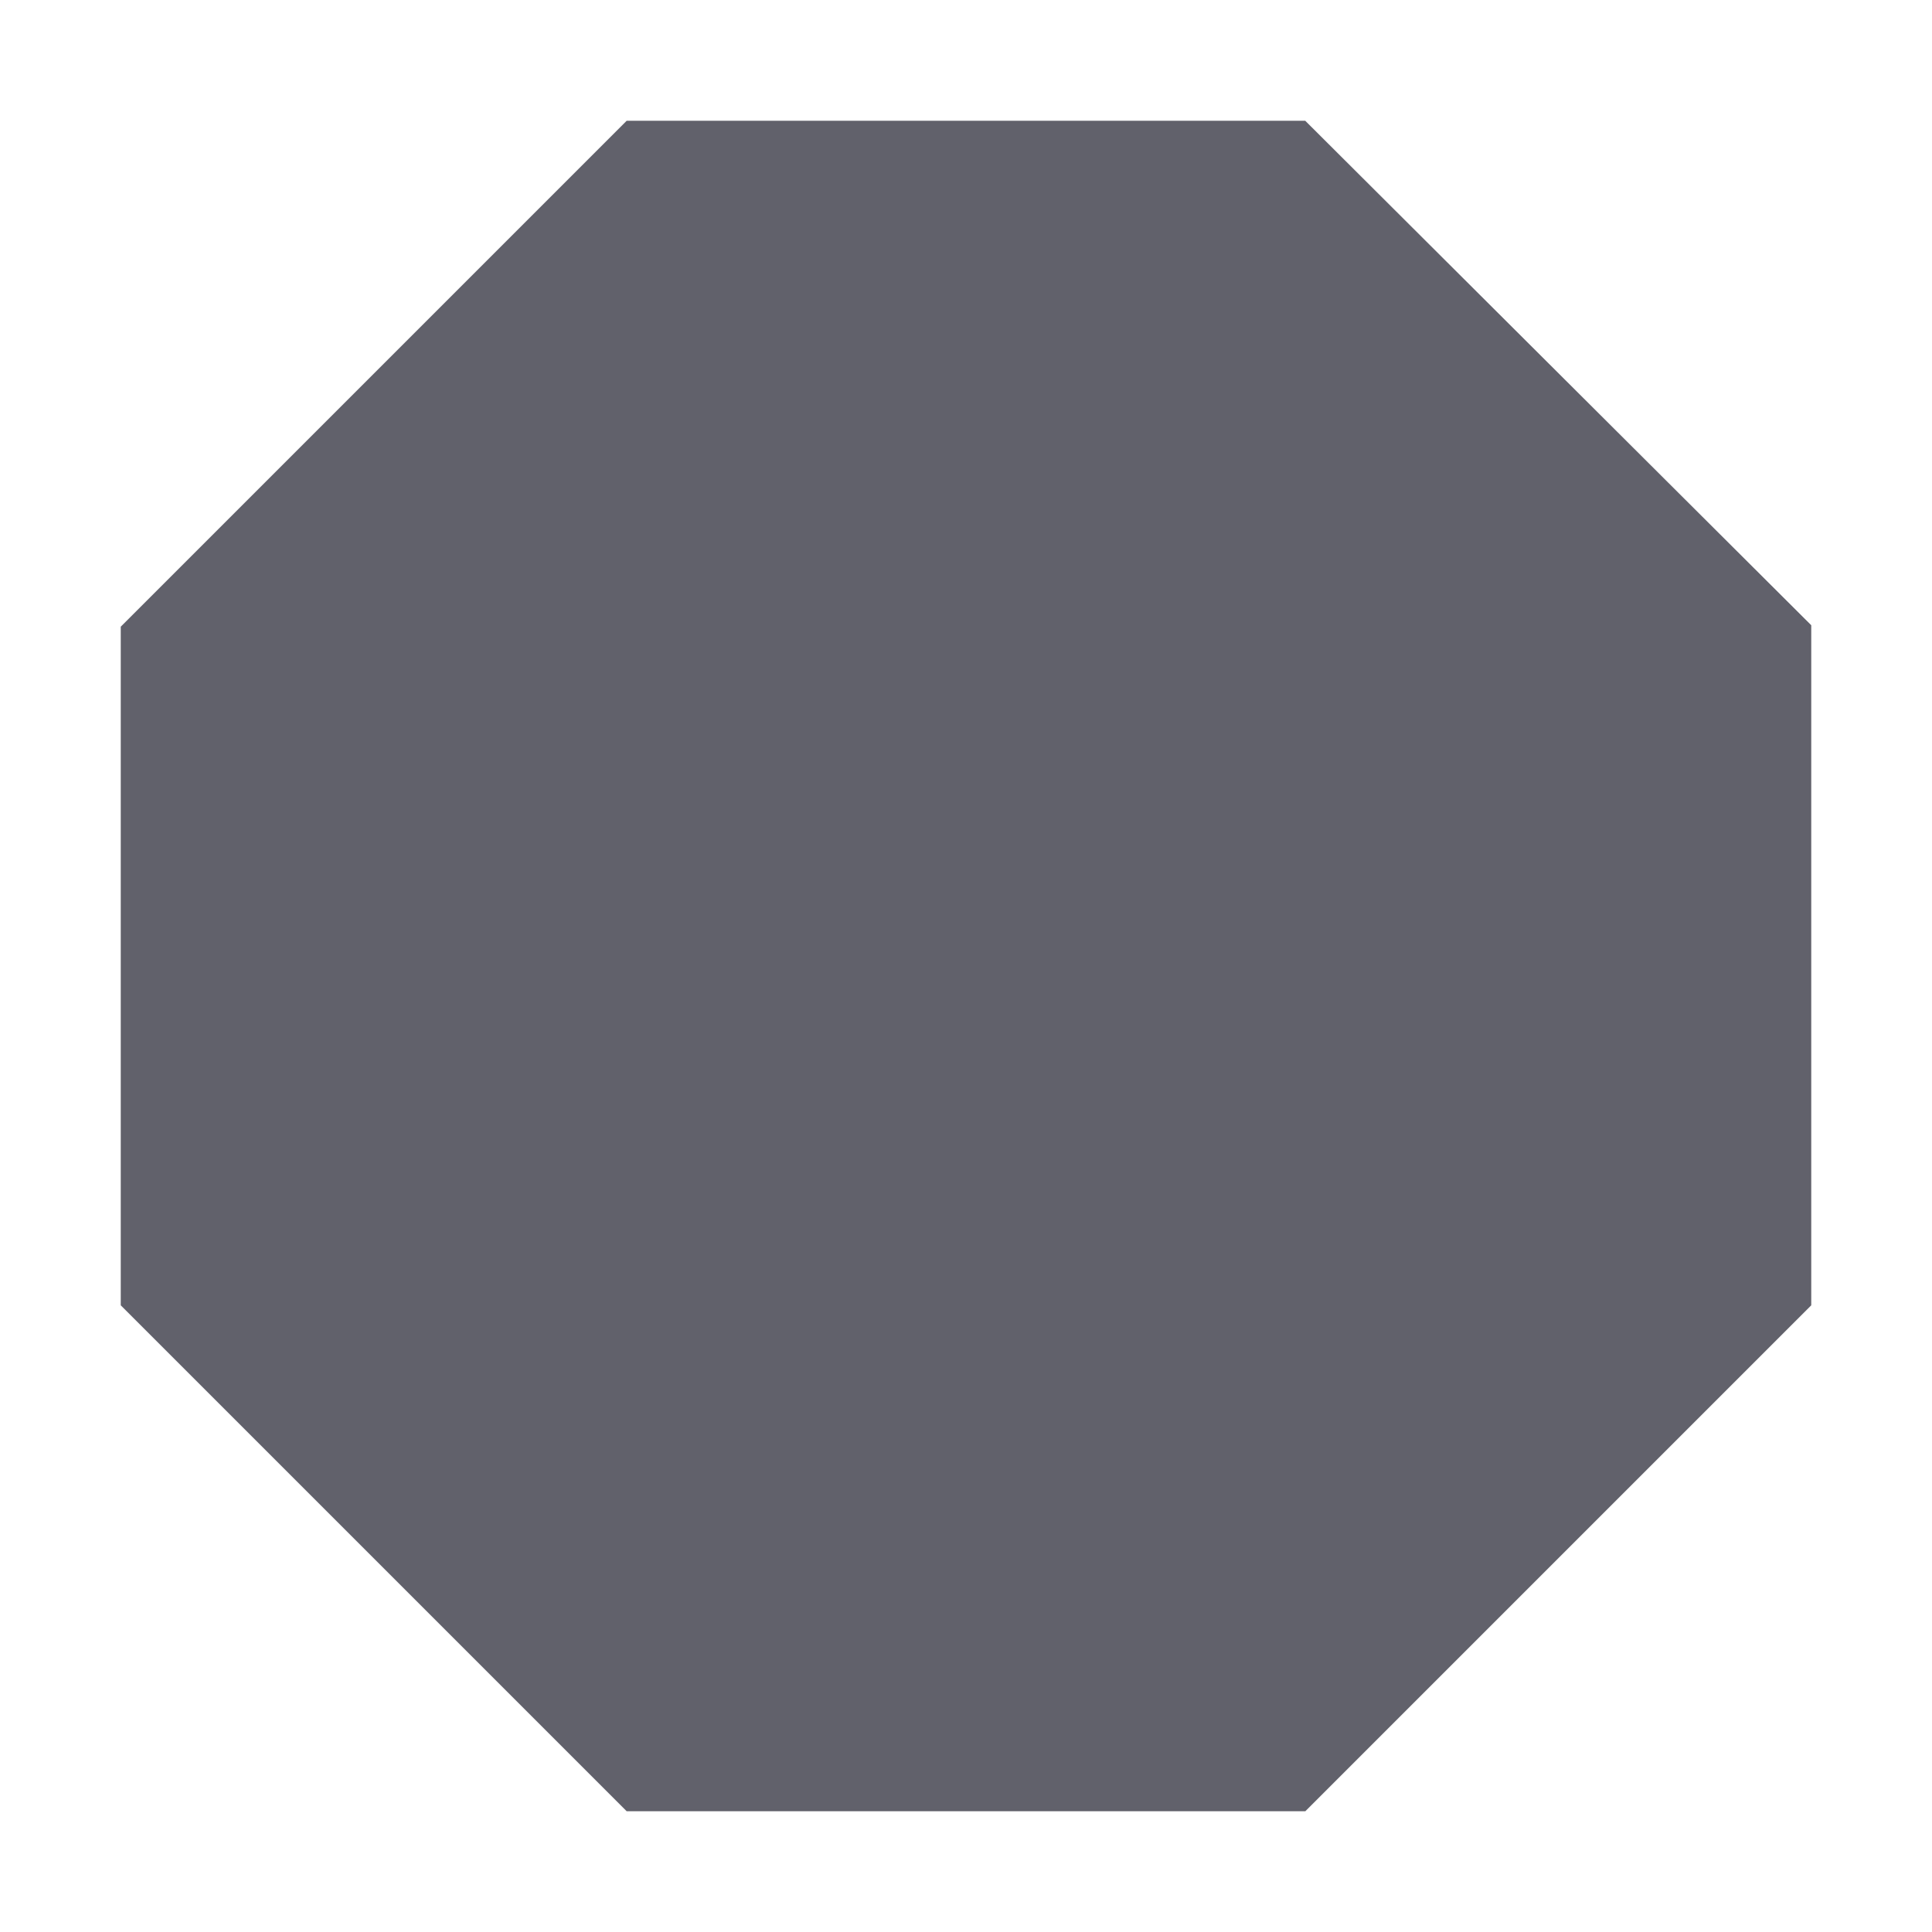 <svg xmlns="http://www.w3.org/2000/svg" height="24" width="24" viewBox="0 0 24 24"> <path d="M7.785 1.5L1.5 7.785V16.215L7.785 22.5H16.215L22.5 16.215V7.767L16.214 1.5H7.785Z" fill="#61616b"></path> </svg>